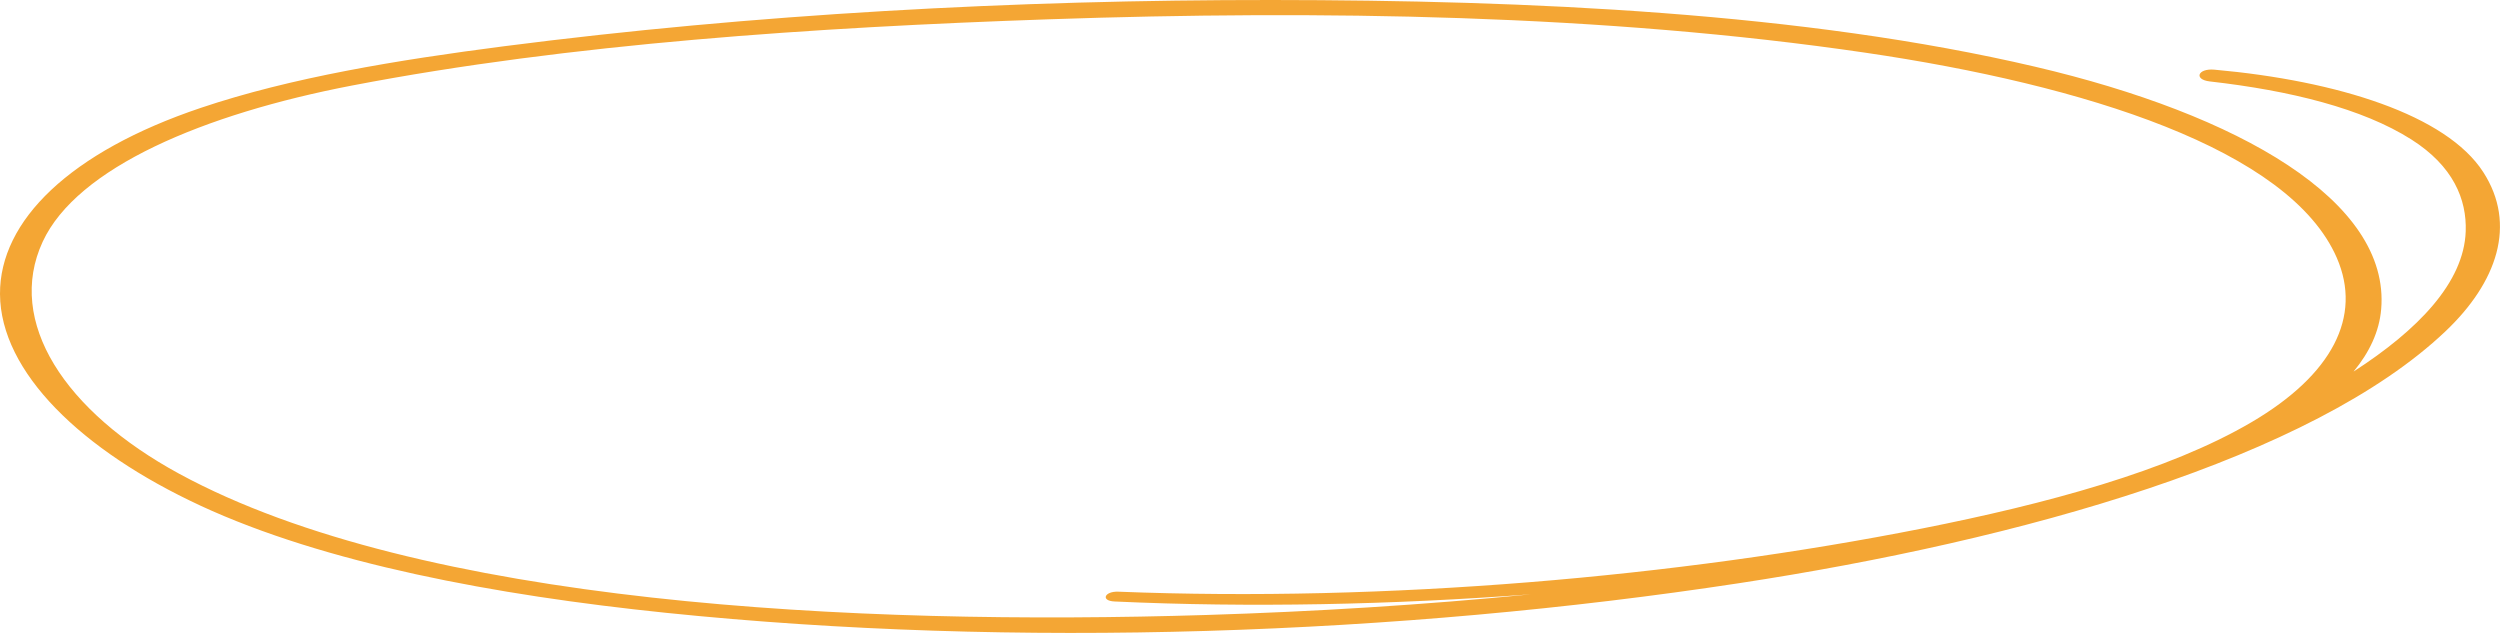 <svg id="_Слой_2" xmlns="http://www.w3.org/2000/svg" width="1076.88" height="272.63" viewBox="0 0 1076.88 272.63"><g id="Oval08_457564252"><path id="Oval08_457564252-2" d="M86.27 217.78c53.59 24.85 127.05 38.6 200.49 46.18 150.6 15.56 316.34 9.51 462.09-12.71 122.14-18.62 247.12-54 304.57-108.56 22.16-21.04 30.85-45.95 16.23-68.58-15.84-24.53-62.53-39.31-115.79-44.1-7.24-.65-8.98 4.28-1.97 5.07 34.59 3.93 65.77 11.64 86.81 25 18.01 11.44 23.9 25.77 23.41 39.59-.78 22.08-20.6 42.49-48.31 60.38 6.88-8.33 11.09-17.28 11.9-26.88 3.96-46.66-61.39-83.88-149.02-104.42C777.08 5.37 658.33.08 547.94.0c-111-.08-223.83 6.12-330.74 19.91-46.05 5.94-91.9 13.49-130.69 26.55C30.16 65.42-.17 95.04.0 126.66c.18 33.63 35.12 67.39 86.27 91.11zM151.8 36.81C245.52 18.8 351.08 11.77 451.83 8.31c116.82-4 239.42-2.11 351.69 14.39 94.25 13.85 182.73 41.6 203.07 88.37 11.02 25.35-1.99 50.35-36.66 70.74-35.85 21.1-88.86 35.32-141.81 45.81-105.73 20.94-231.05 31.81-346.4 27.25-5.98-.24-7.71 3.94-1.64 4.22 58.77 2.72 119.67 1.39 179.41-3.09-46.62 4.61-93.78 7.48-139.69 8.9-151.29 4.69-338.89-4.45-442.6-60.82C27.87 177.26 2.45 138.6 18.38 104.14c14.78-31.94 69.32-55.02 133.42-67.33z" fill="#f4a634"/></g></svg>